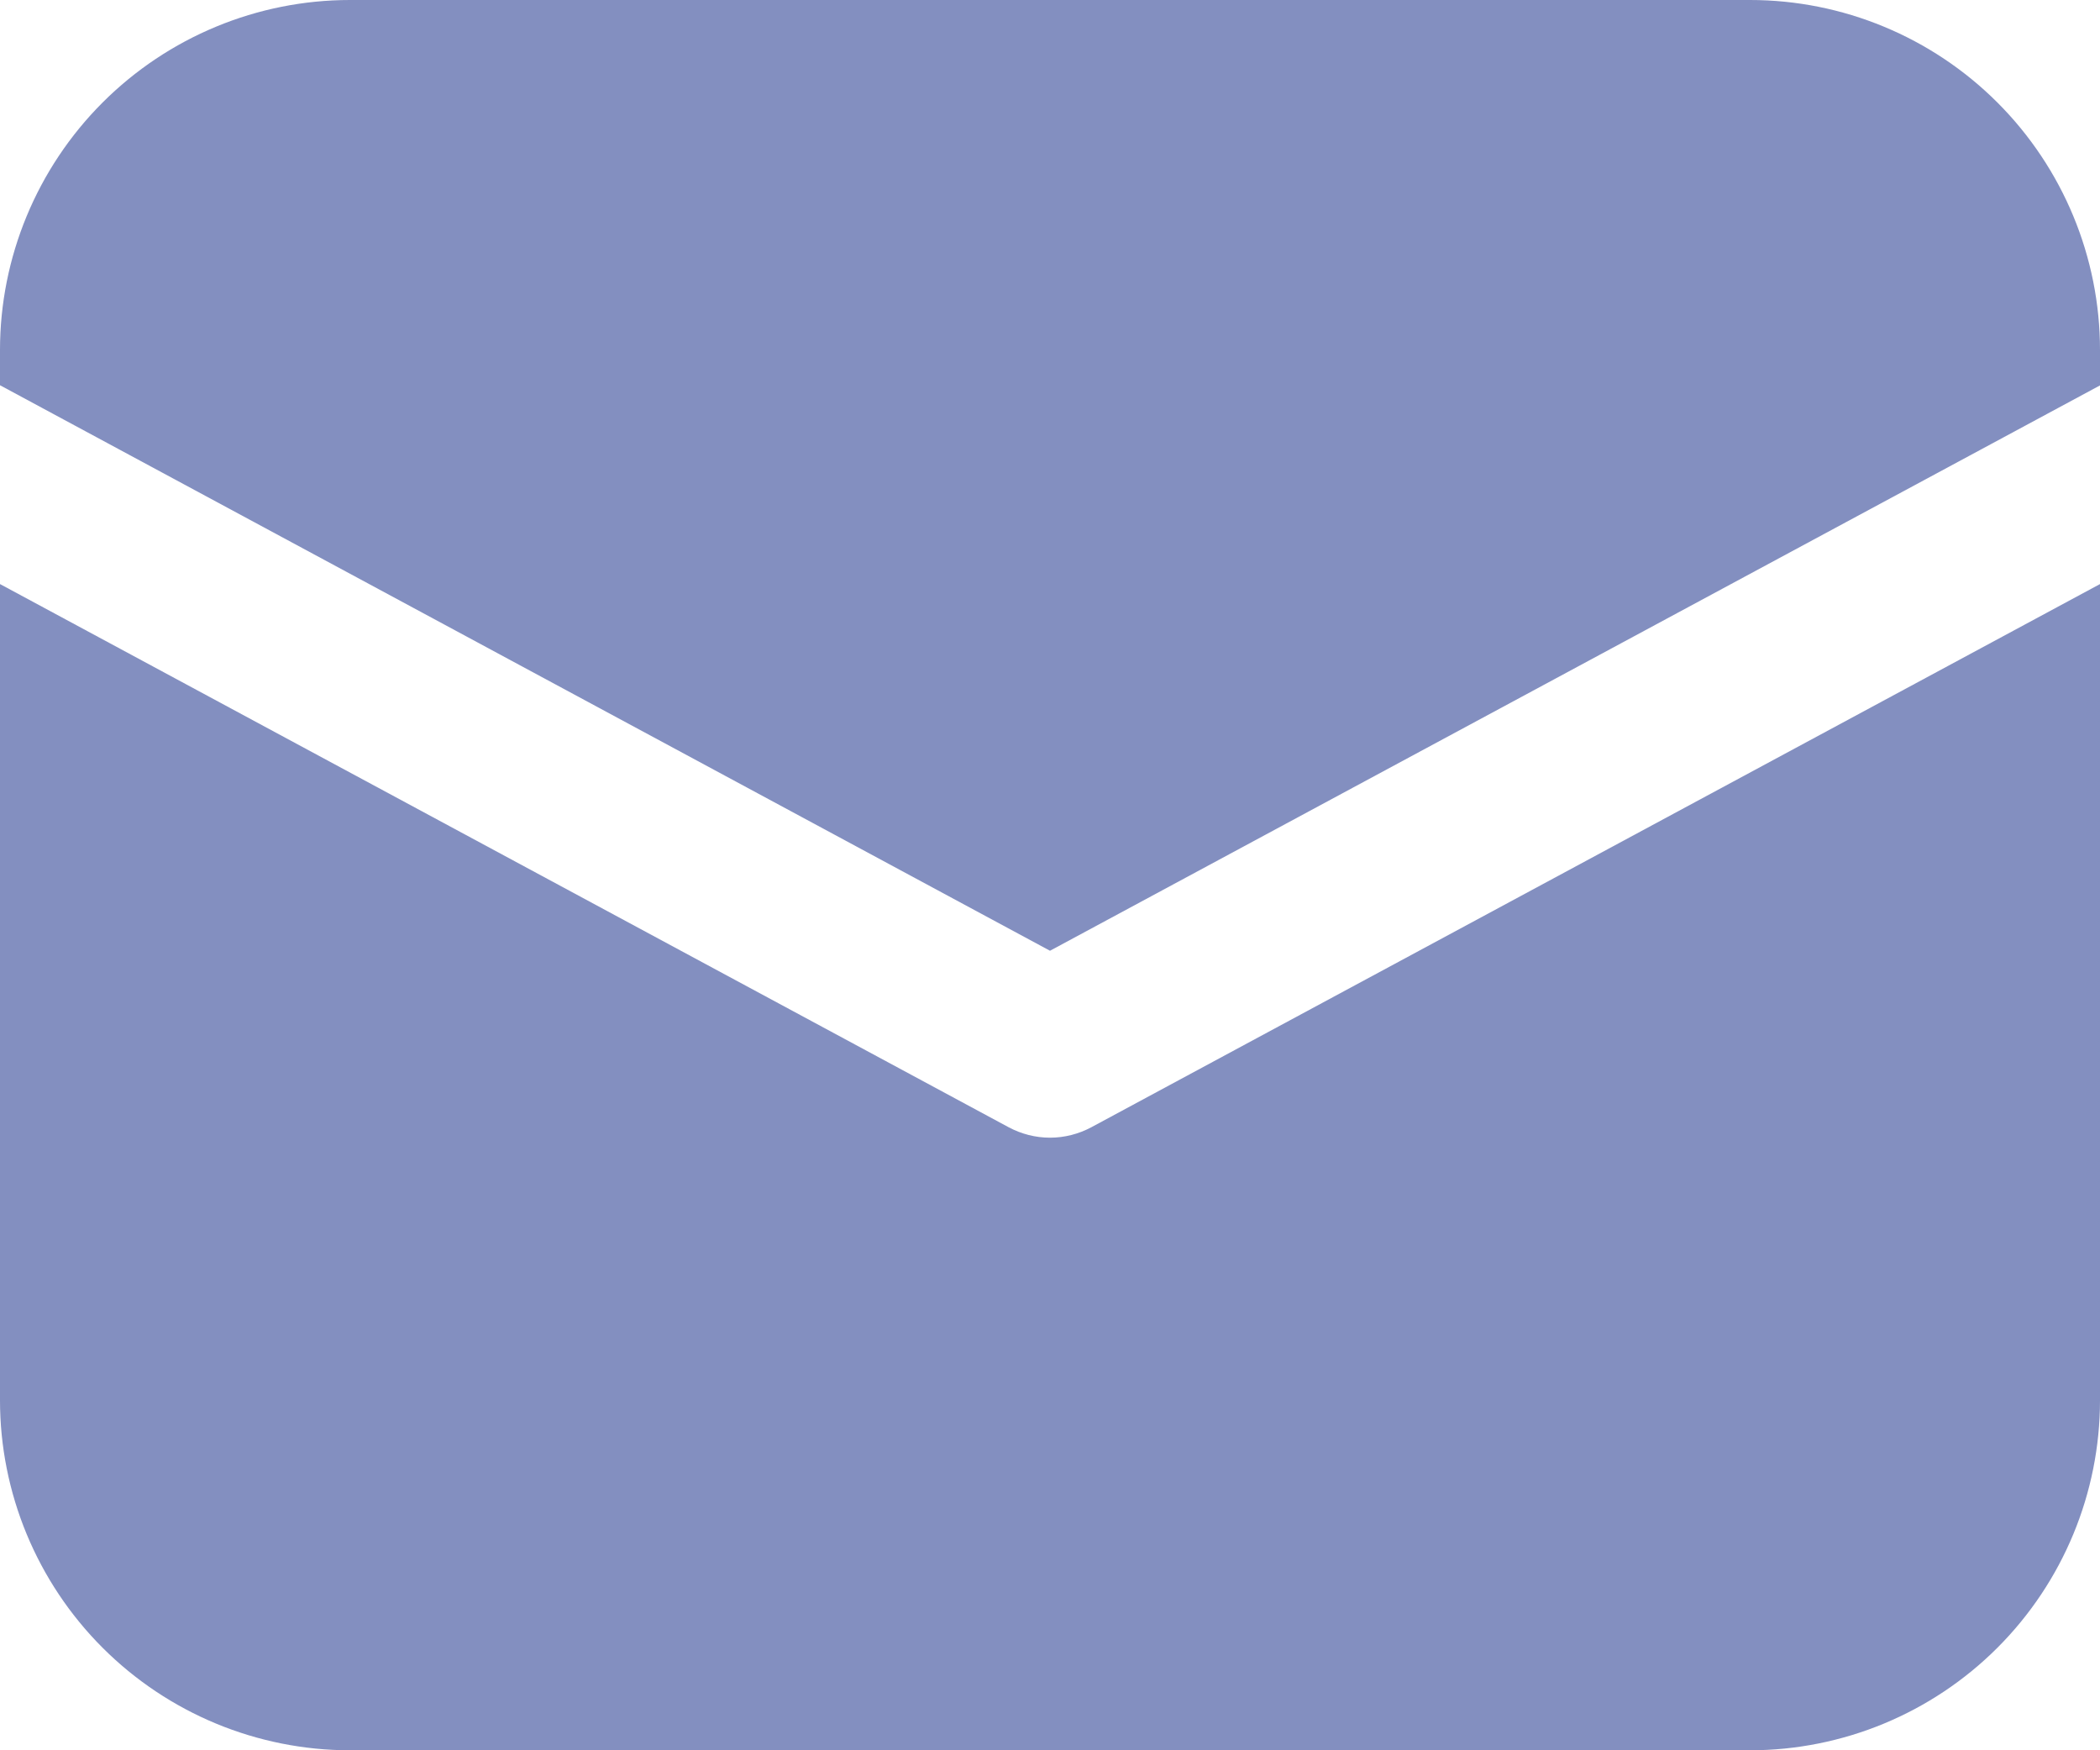 <svg width="12" height="10" viewBox="0 0 12 10" fill="none" xmlns="http://www.w3.org/2000/svg">
<path fill-rule="evenodd" clip-rule="evenodd" d="M0.586 0.586C0.961 0.211 1.47 0 2 0H10C10.53 0 11.039 0.211 11.414 0.586C11.789 0.961 12 1.47 12 2V2.202L6 5.432L0 2.201V2C0 1.47 0.211 0.961 0.586 0.586ZM6.237 6.44L12 3.337V8C12 8.53 11.789 9.039 11.414 9.414C11.039 9.789 10.53 10 10 10H2C1.47 10 0.961 9.789 0.586 9.414C0.211 9.039 0 8.53 0 8V3.337L5.763 6.44C5.836 6.479 5.917 6.5 6 6.5C6.083 6.5 6.164 6.479 6.237 6.44Z" fill="#838FC0"/>
</svg>
